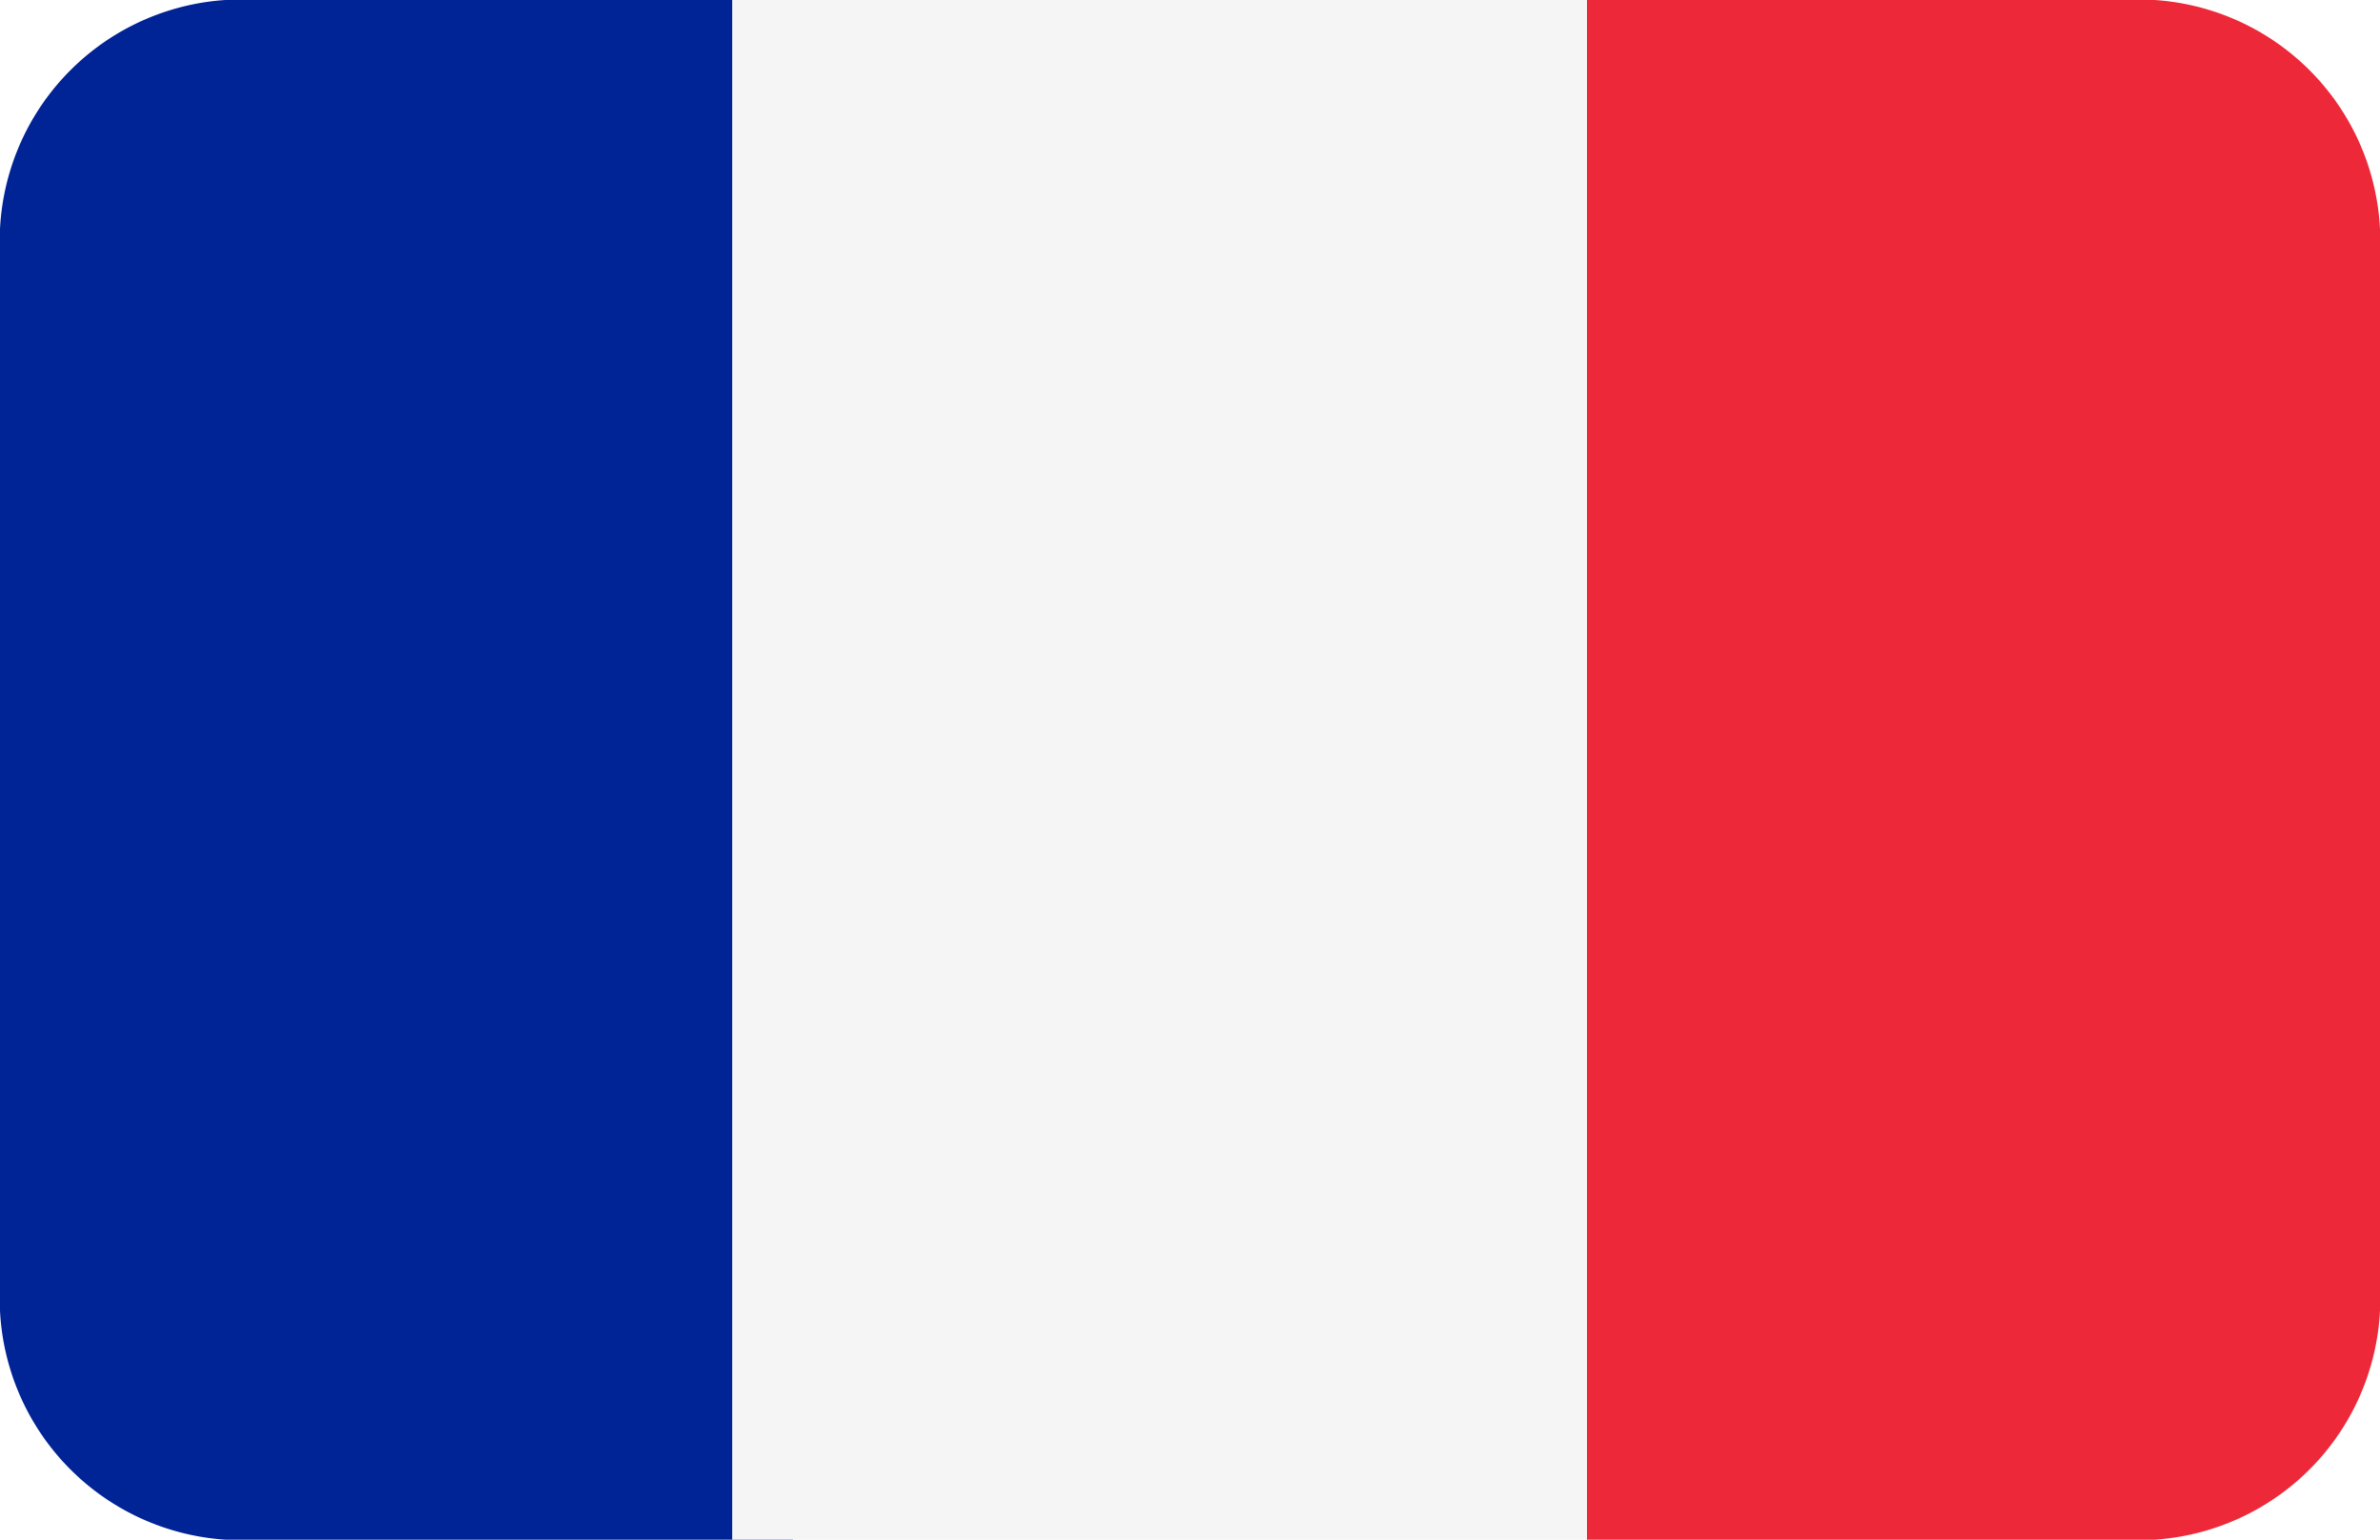 <svg xmlns="http://www.w3.org/2000/svg" viewBox="0 0 34 22"><defs><style>.cls-1{fill:#ed2939;}.cls-1,.cls-2{fill-rule:evenodd;}.cls-2{fill:#002395;}.cls-3{fill:#f5f5f5;}</style></defs><g id="Calque_2" data-name="Calque 2"><g id="use_case" data-name="use case"><path class="cls-1" d="M30.78,22H22.67V0h8.11A3.45,3.45,0,0,1,34,3.61V18.39A3.45,3.45,0,0,1,30.78,22Z"/><path class="cls-2" d="M3.22,0h8.11V22H3.22A3.45,3.45,0,0,1,0,18.39V3.61A3.45,3.45,0,0,1,3.22,0Z"/><path class="cls-3" d="M10.46,0H22.67V22H10.46Z"/></g></g></svg>